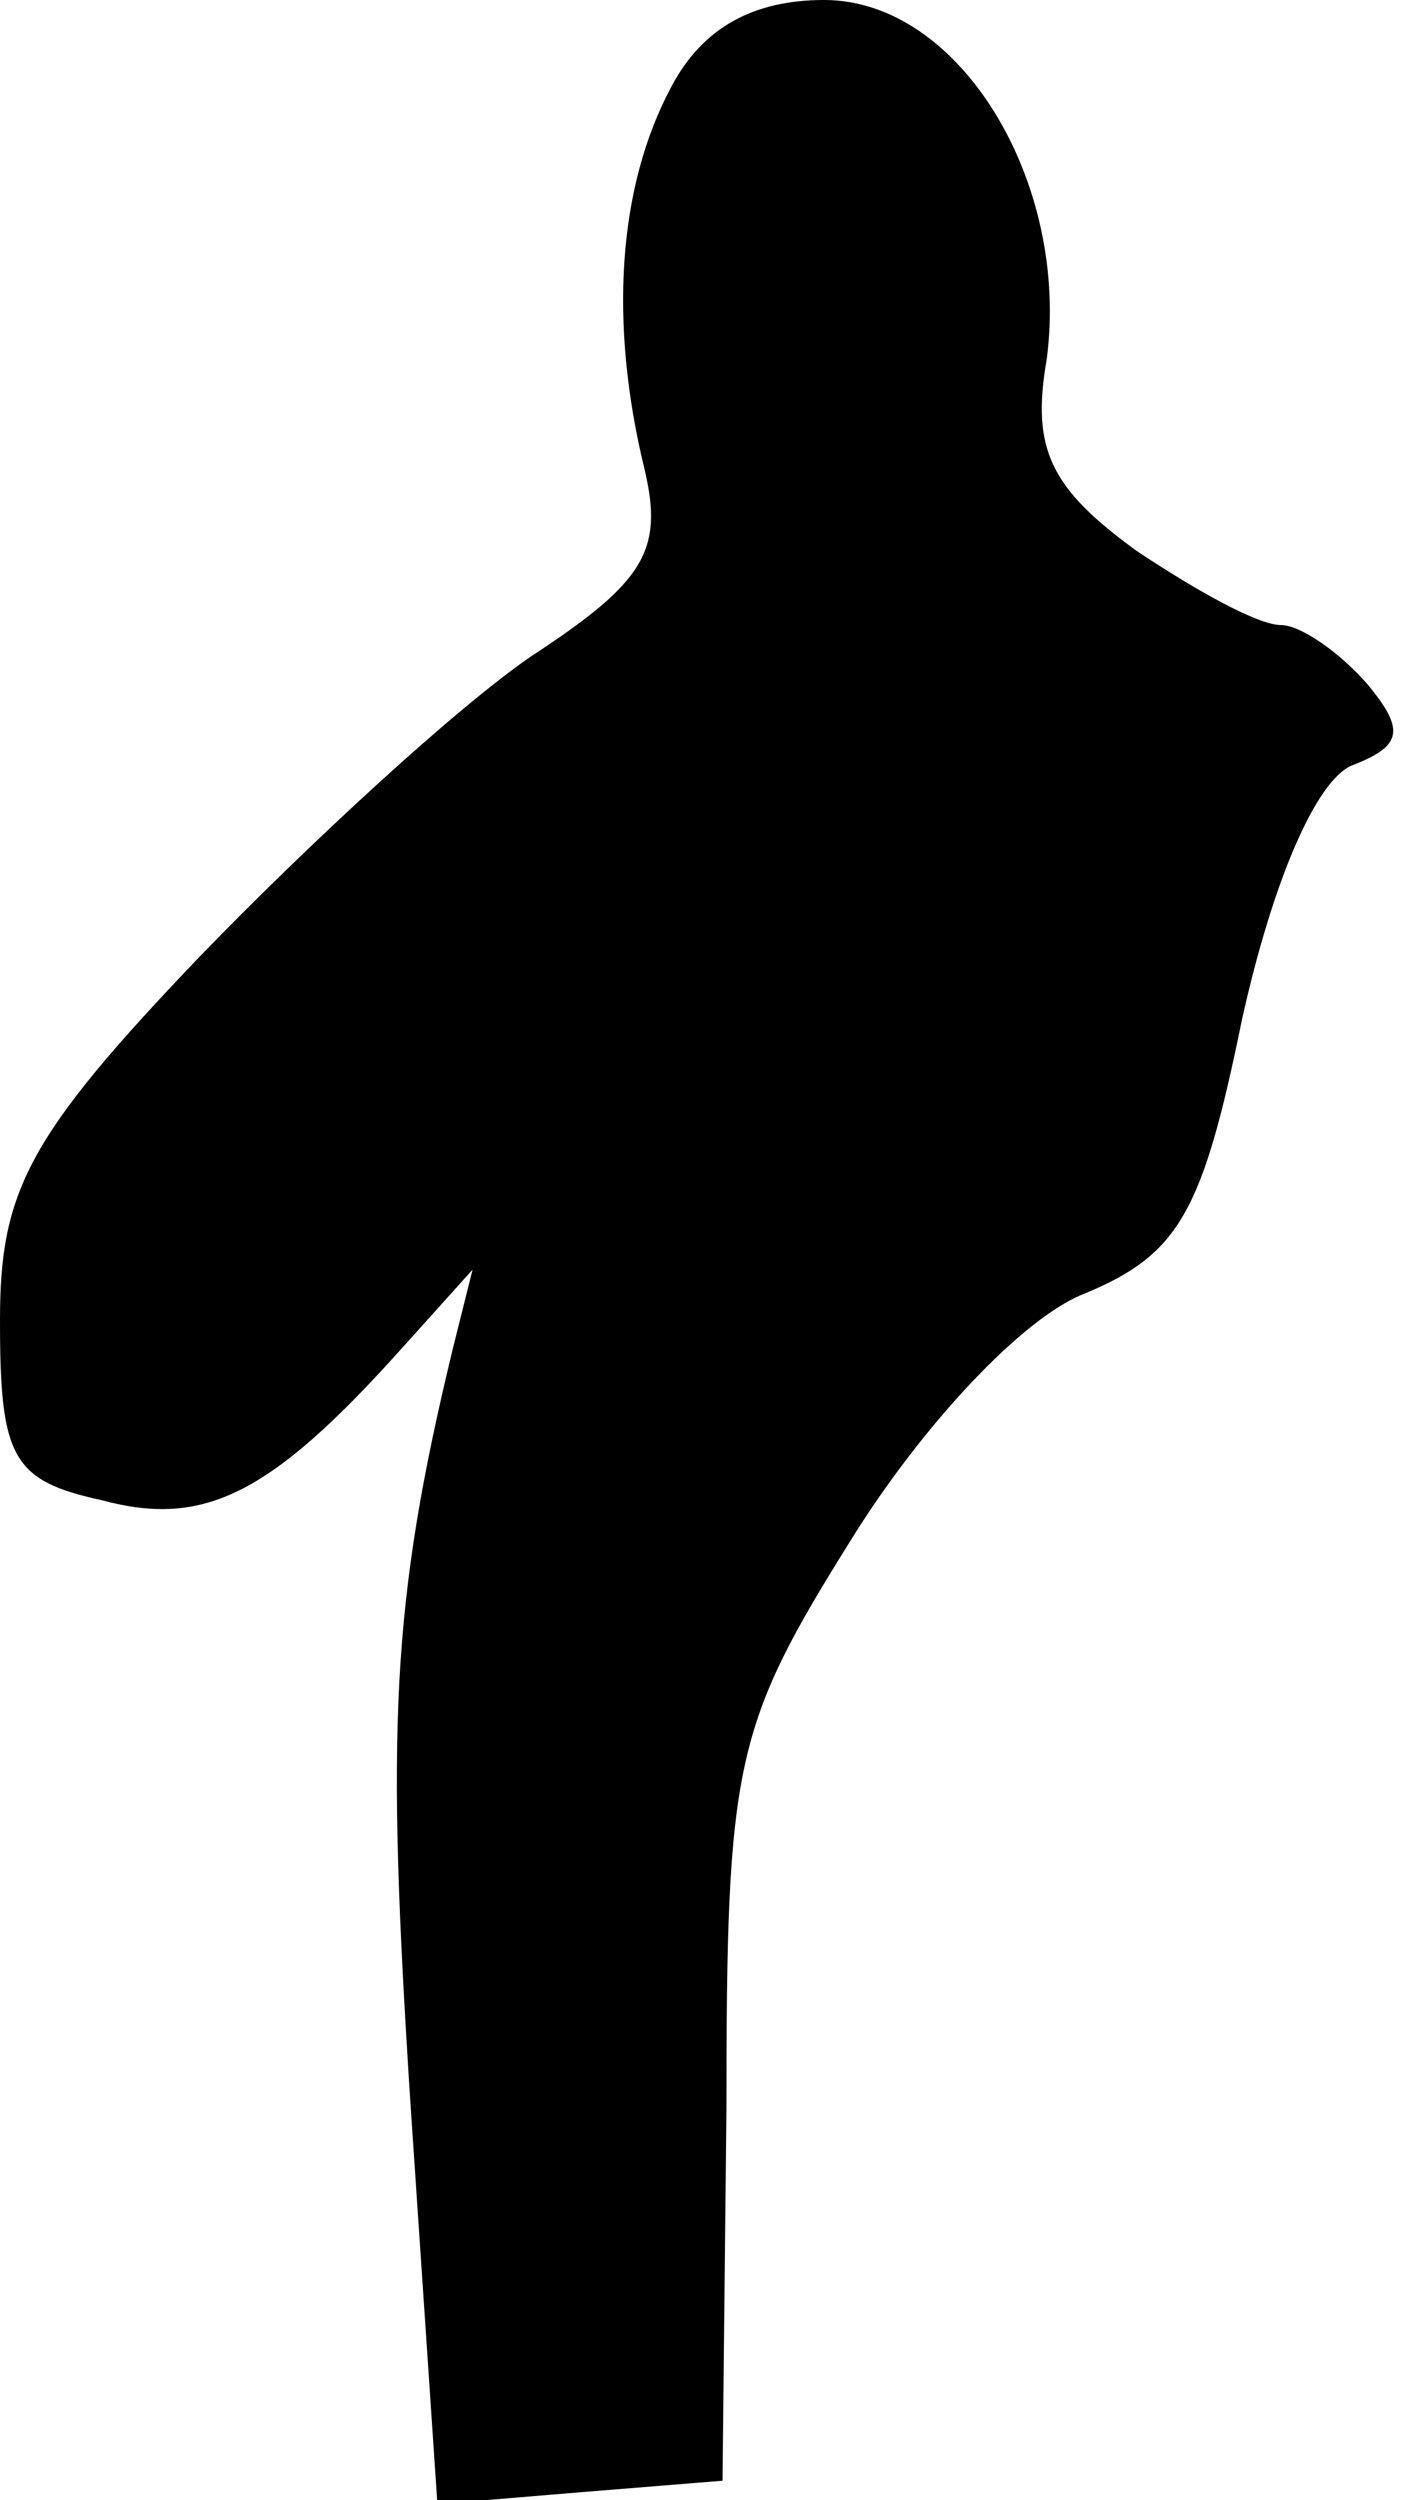 <?xml version="1.0" standalone="no"?>
<!DOCTYPE svg PUBLIC "-//W3C//DTD SVG 20010904//EN"
 "http://www.w3.org/TR/2001/REC-SVG-20010904/DTD/svg10.dtd">
<svg version="1.0" xmlns="http://www.w3.org/2000/svg"
 width="36pt" height="64pt" viewBox="0 0 36 64"
 preserveAspectRatio="xMidYMid meet">
<g transform="translate(0,64) scale(0.1,-0.1)"
fill="#000000" stroke="none">
<path fill="#000000" stroke="none" d="M172 618 c-14 -26 -16 -61 -7 -98 5
-21 0 -29 -29 -48 -19 -13 -57 -48 -85 -77 -44 -46 -51 -60 -51 -93 0 -35 3
-41 26 -46 26 -7 43 1 77 39 l18 20 -5 -20 c-16 -66 -17 -98 -11 -192 l7 -104
36 3 37 3 1 95 c0 89 2 98 32 146 18 29 44 57 60 63 24 10 30 21 40 70 8 36
19 61 28 65 13 5 14 9 4 21 -7 8 -17 15 -22 15 -6 0 -22 9 -37 19 -22 16 -27
26 -23 49 6 45 -22 92 -57 92 -18 0 -31 -7 -39 -22z"/>
</g>
</svg>
